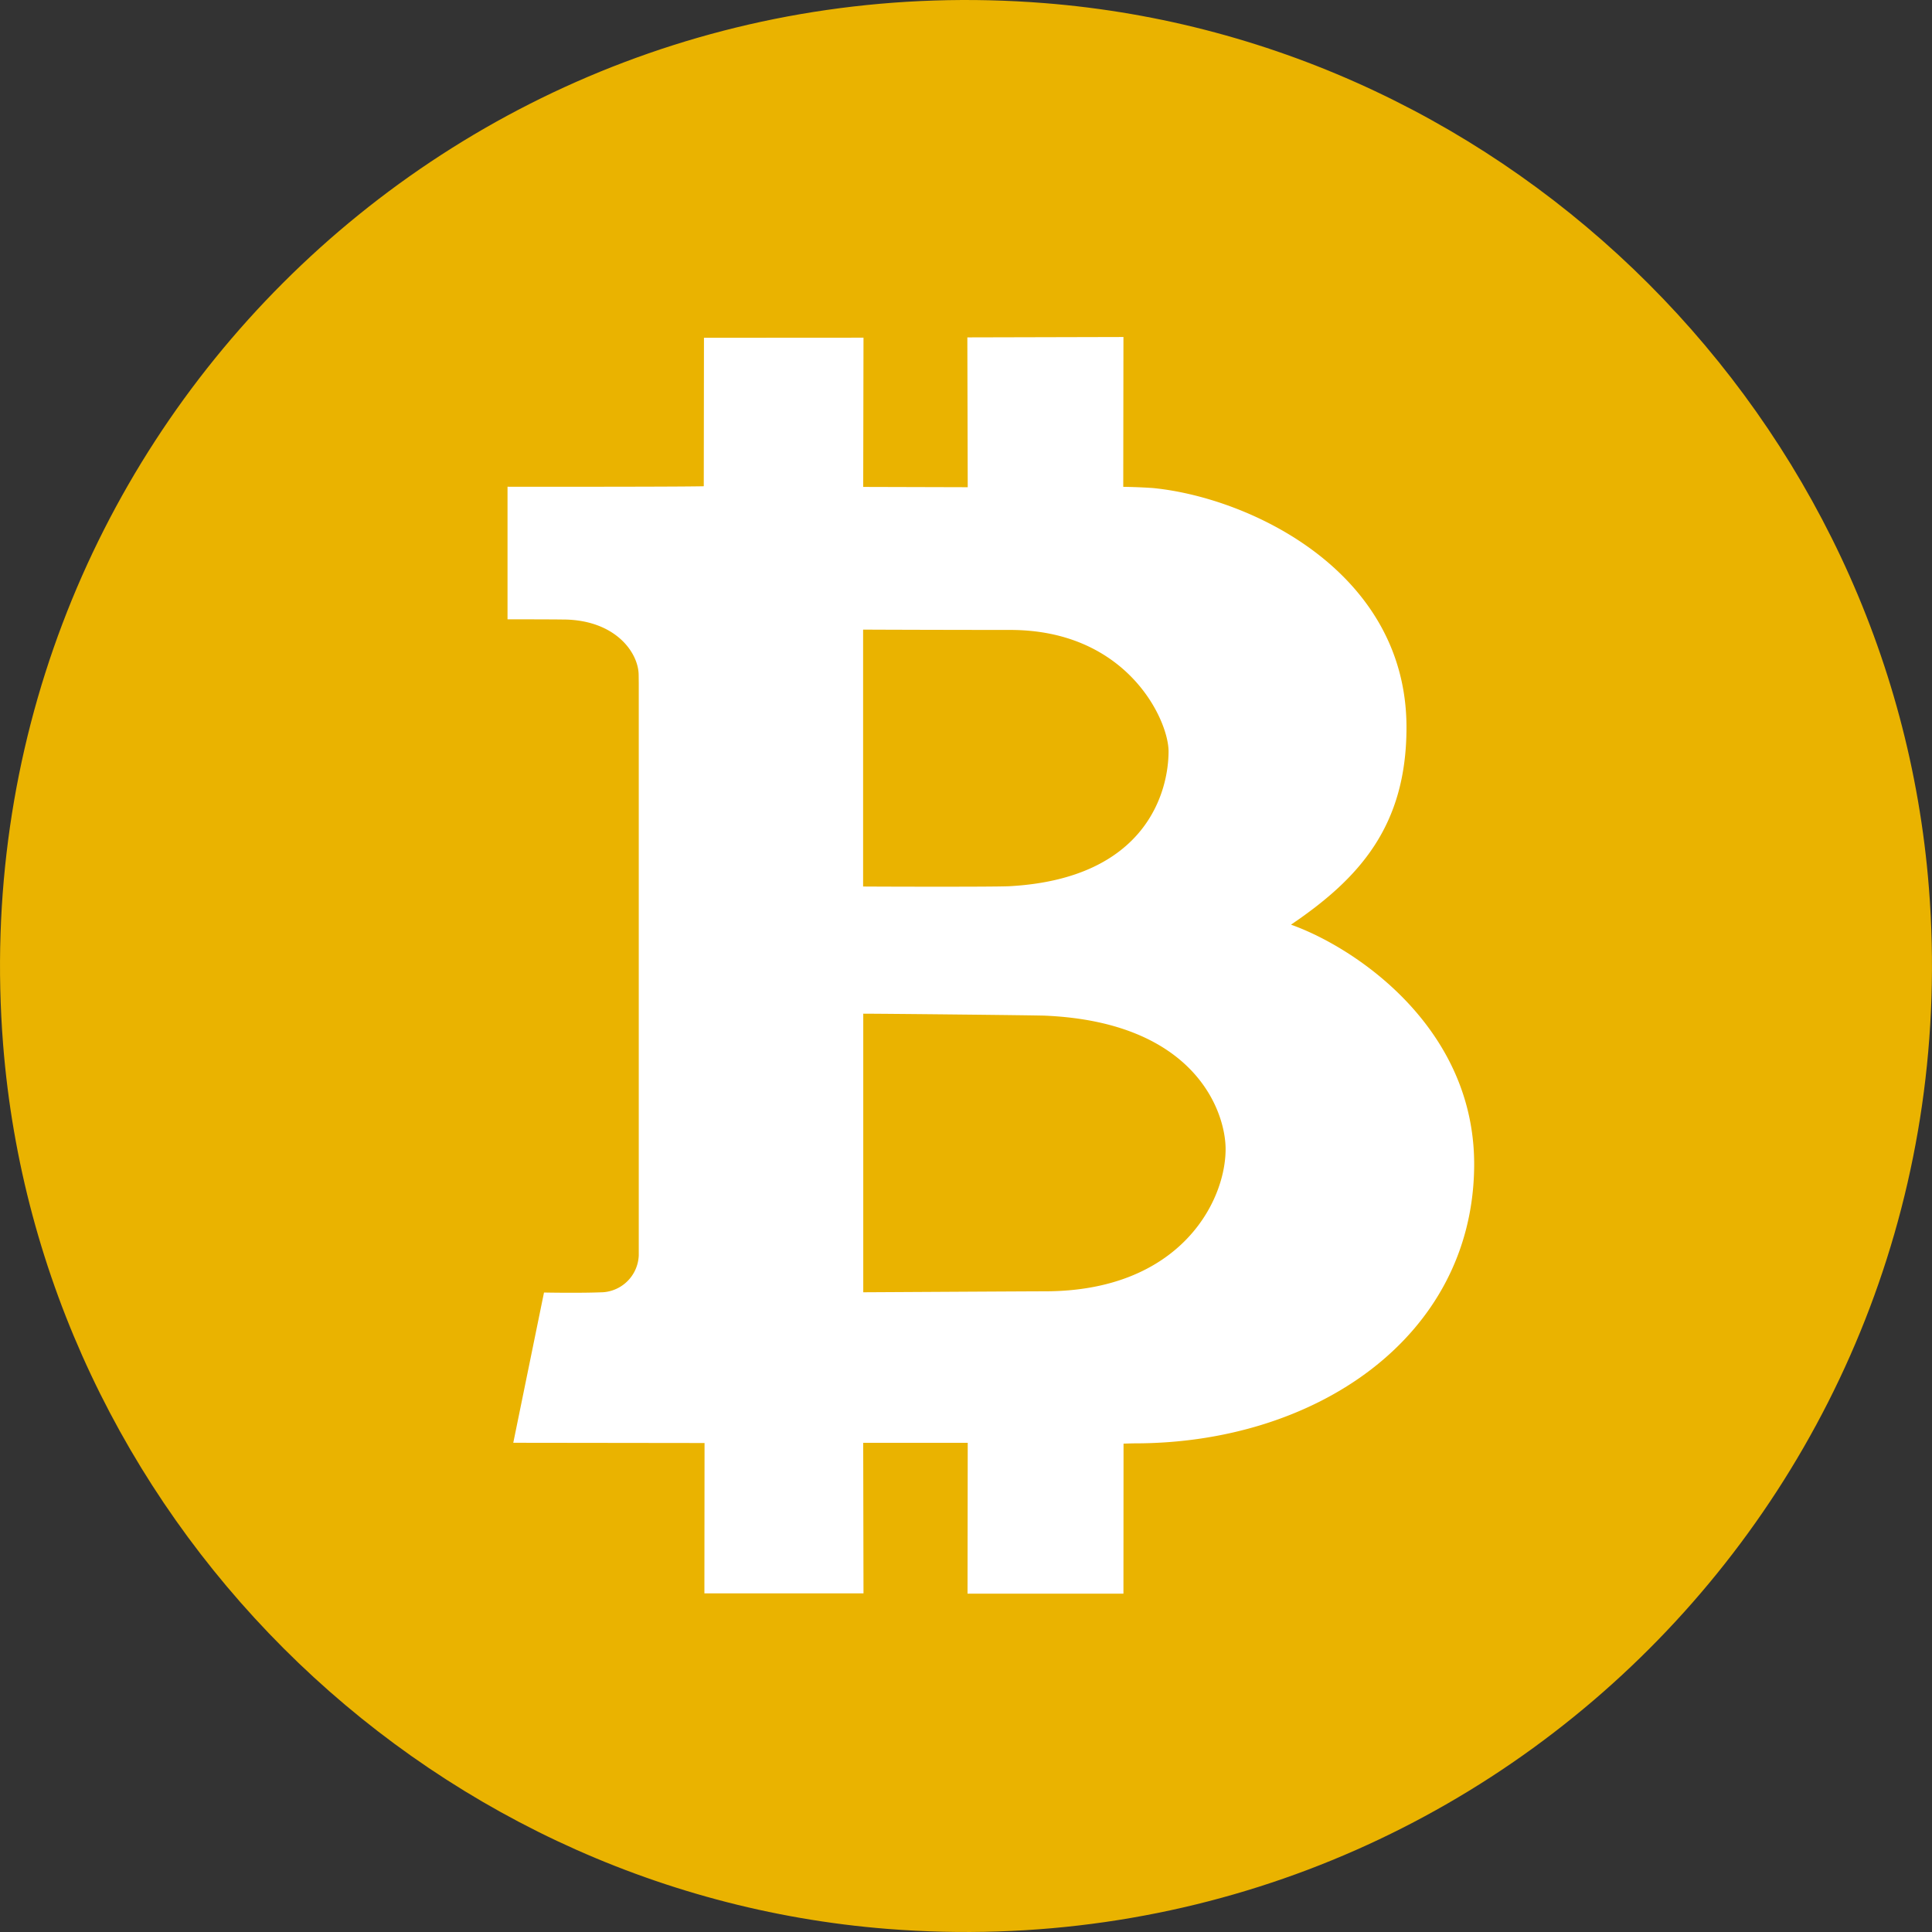 <?xml version="1.0" standalone="no"?><!DOCTYPE svg PUBLIC "-//W3C//DTD SVG 1.1//EN" "http://www.w3.org/Graphics/SVG/1.1/DTD/svg11.dtd"><svg t="1652258364316" class="icon" viewBox="0 0 1024 1024" version="1.1" xmlns="http://www.w3.org/2000/svg" p-id="996" xmlns:xlink="http://www.w3.org/1999/xlink" width="200" height="200"><rect x="0" y="0" width="1024" height="1024" fill="#333333" stroke="none"/><defs><style type="text/css">@font-face { font-family: feedback-iconfont; src: url("//at.alicdn.com/t/font_1031158_u69w8yhxdu.woff2?t=1630033759944") format("woff2"), url("//at.alicdn.com/t/font_1031158_u69w8yhxdu.woff?t=1630033759944") format("woff"), url("//at.alicdn.com/t/font_1031158_u69w8yhxdu.ttf?t=1630033759944") format("truetype"); }
</style></defs><path d="M1022.351 470.431c24.883 315.466-236.439 576.788-551.93 551.93C222.23 1002.753 21.197 801.667 1.638 553.478-23.168 238.037 238.154-23.26 553.568 1.649c248.165 19.609 449.2 220.644 468.783 468.808" fill="#EAB300" p-id="997"></path><path d="M553.8 684.42c-7.988 0-94.925 0.511-96.256 0.511V537.272c10.24 0 91.033 0.82 96.332 1.05 79.846 3.456 95.718 51.148 95.718 70.732 0 28.16-24.576 75.365-95.795 75.365z m-96.333-350.717c11.316 0.077 53.017 0.18 77.926 0.18 62.182 0 83.967 47.87 83.967 64.331 0 20.403-11.033 67.481-84.377 71.5-8.447 0.436-76.312 0.205-77.516 0.154v-136.14z m226.789 156.389c36.3-24.602 61.209-52.3 61.209-104.575 0-82.969-83.558-121.906-134.4-126.847a294.323 294.323 0 0 0-15.717-0.64l0.102-79.41-82.738 0.204 0.204 79.41-55.397-0.153 0.153-79.103-84.556 0.051-0.102 78.694c-14.848 0.358-104.012 0.256-104.012 0.256v70.271s22.528 0 28.979 0.103c27.93-0.077 40.524 17.407 40.524 29.542l0.052 4.377v303.024a20.377 20.377 0 0 1-18.74 19.61c-12.671 0.537-31.487 0.153-31.487 0.153L272.048 764.7l101.375 0.128-0.076 79.692h84.325l-0.153-79.794h55.397l-0.102 79.948h82.636l0.051-79.513s4.557-0.154 6.067-0.154c95.36 0 178.482-55.807 179.762-146.072 1.1-73.983-62.976-116.735-97.074-128.843z" fill="#FFFFFF" p-id="998"></path></svg>